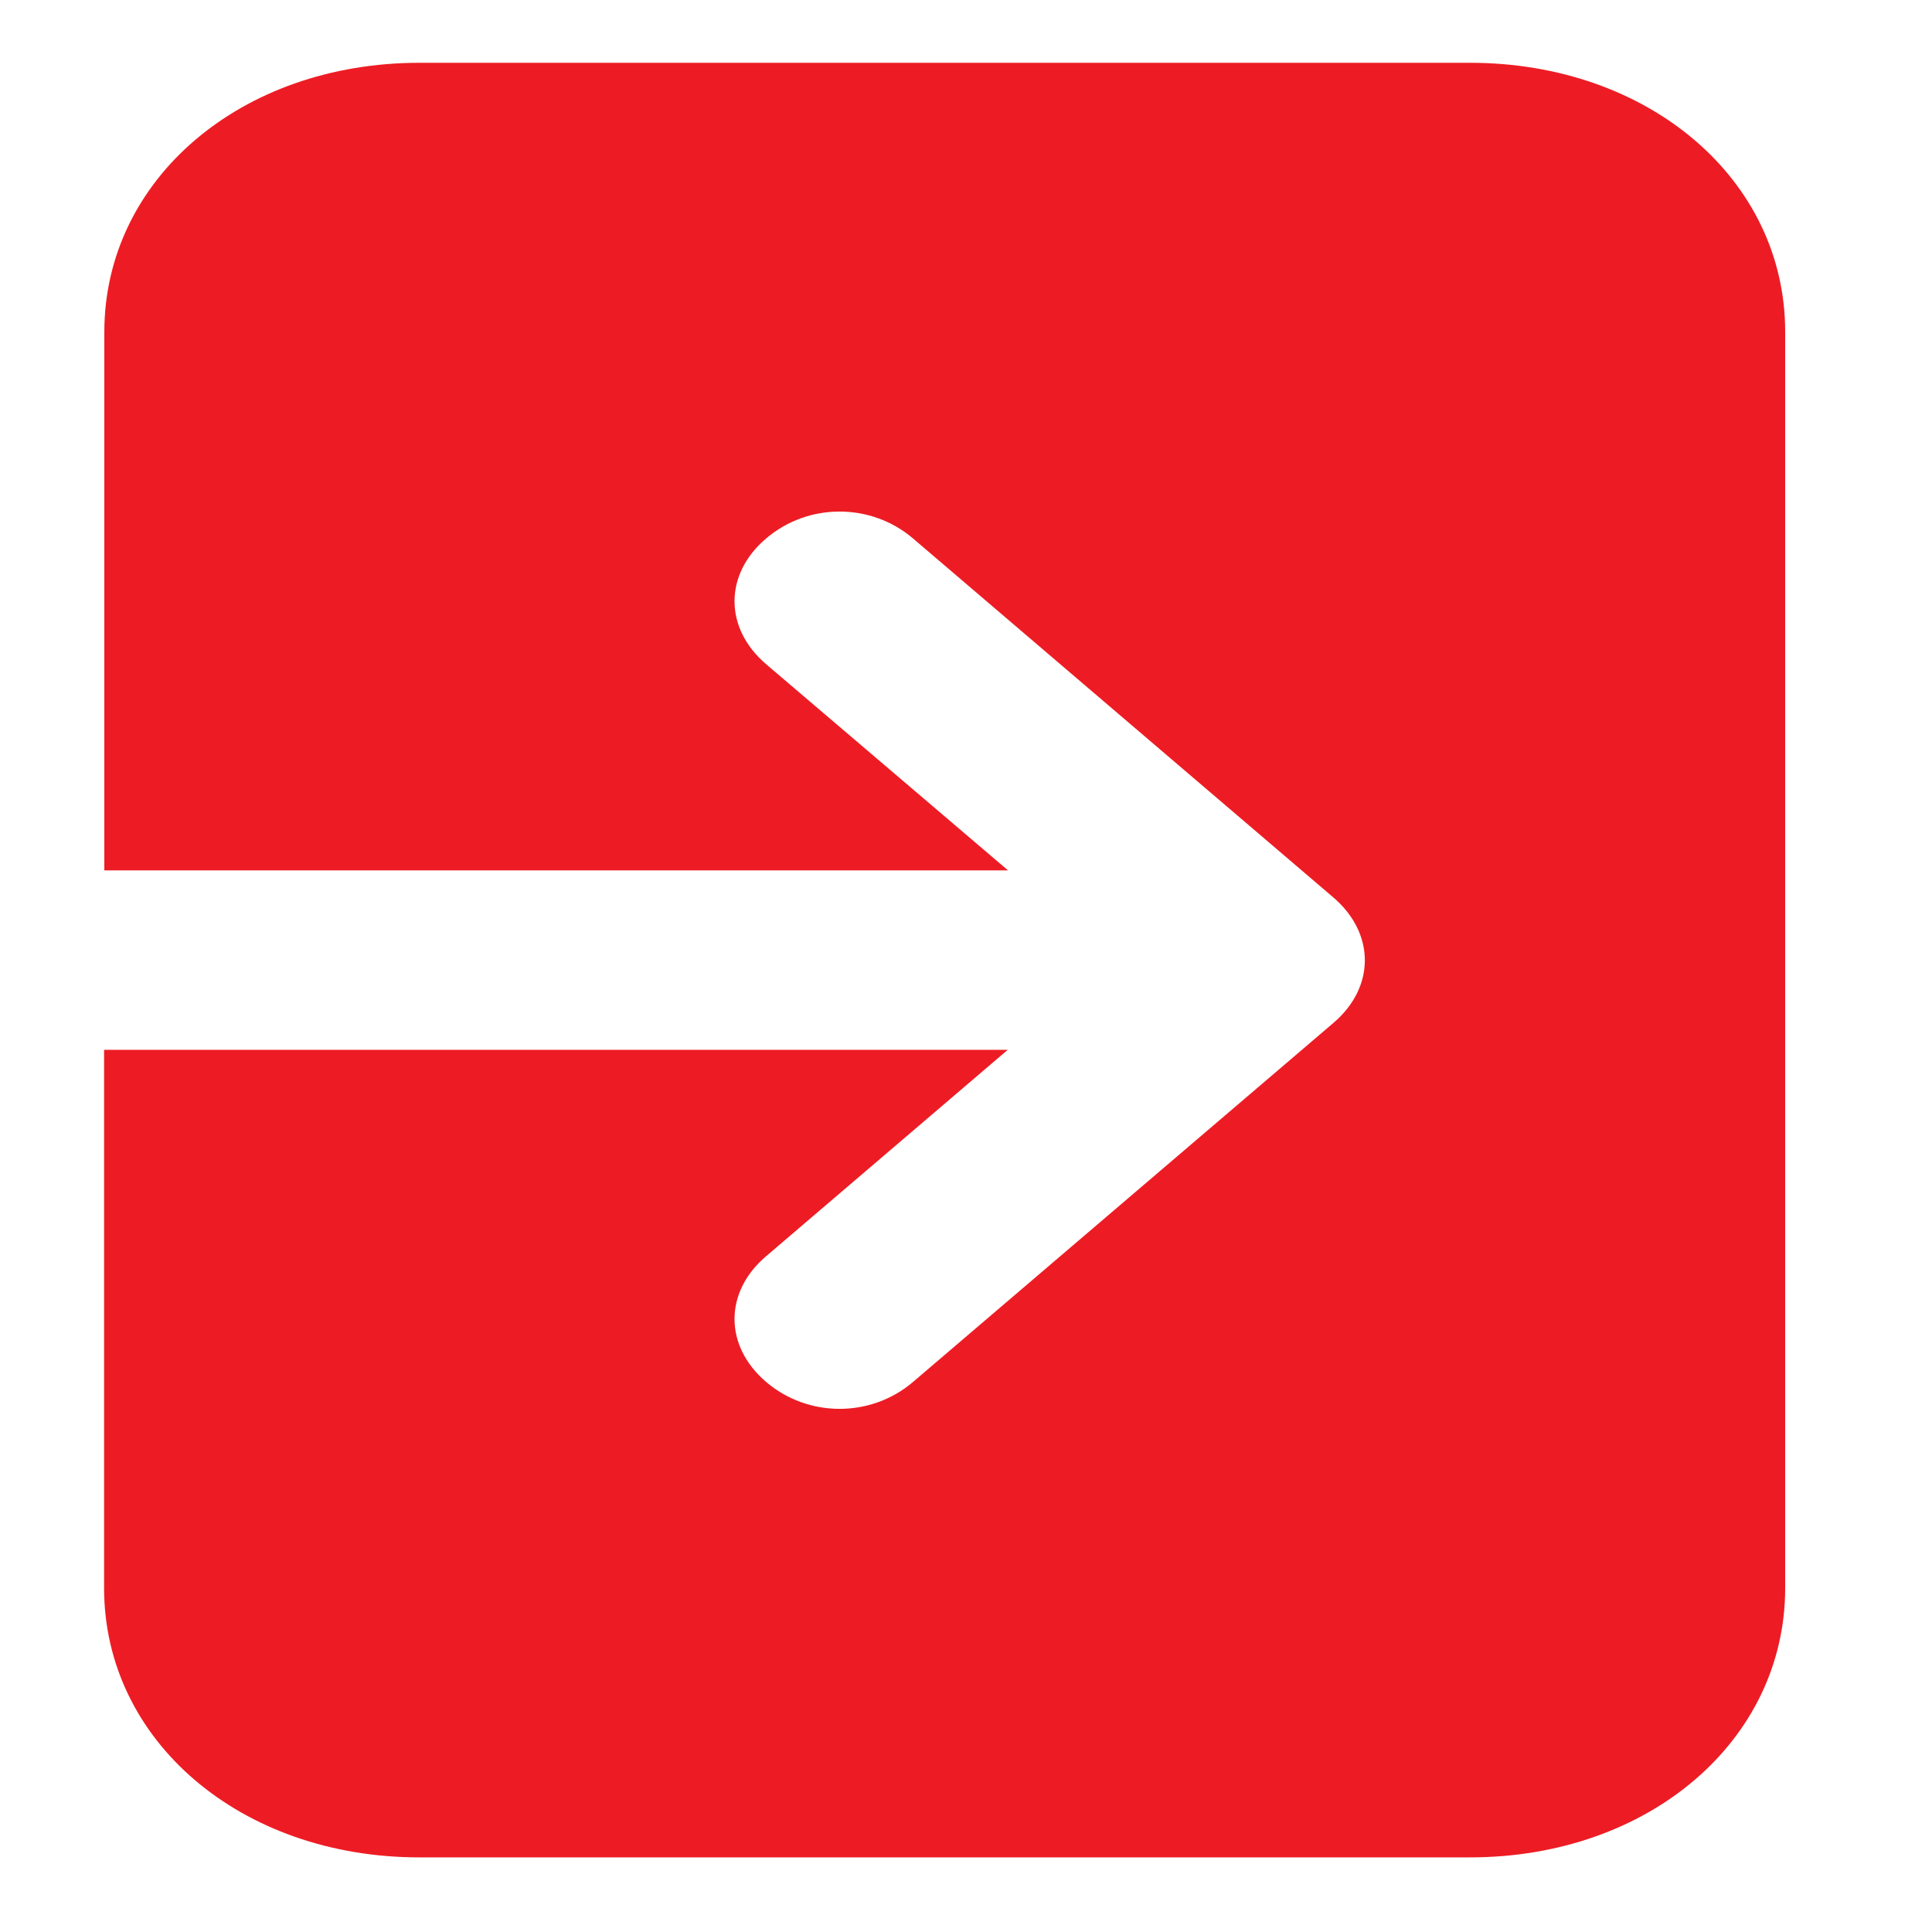 <?xml version="1.0" encoding="utf-8"?>
<!-- Generator: Adobe Illustrator 25.4.1, SVG Export Plug-In . SVG Version: 6.00 Build 0)  -->
<svg version="1.1" id="Layer_1" xmlns="http://www.w3.org/2000/svg" xmlns:xlink="http://www.w3.org/1999/xlink" x="0px" y="0px"
	 viewBox="0 0 800 800" style="enable-background:new 0 0 800 800;" xml:space="preserve">
<style type="text/css">
	.st0{fill:#ED1C24;}
</style>
<path class="st0" d="M608.7,26H173.7c-74,0-130.5,48.3-130.5,111.5v222.9h374.2L317.2,275c-17.4-14.9-17.4-37.2,0-52
	c17.4-14.9,43.5-14.9,60.9,0l174,148.6c17.4,14.9,17.4,37.2,0,52l0,0l-174,148.6c-17.4,14.9-43.5,14.9-60.9,0
	c-17.4-14.9-17.4-37.2,0-52l100.1-85.5H43.1v222.9c0,63.2,56.6,111.5,130.5,111.5h435.1c74,0,130.5-48.3,130.5-111.5V137.5
	C739.3,74.3,682.7,26,608.7,26z"/>
</svg>
